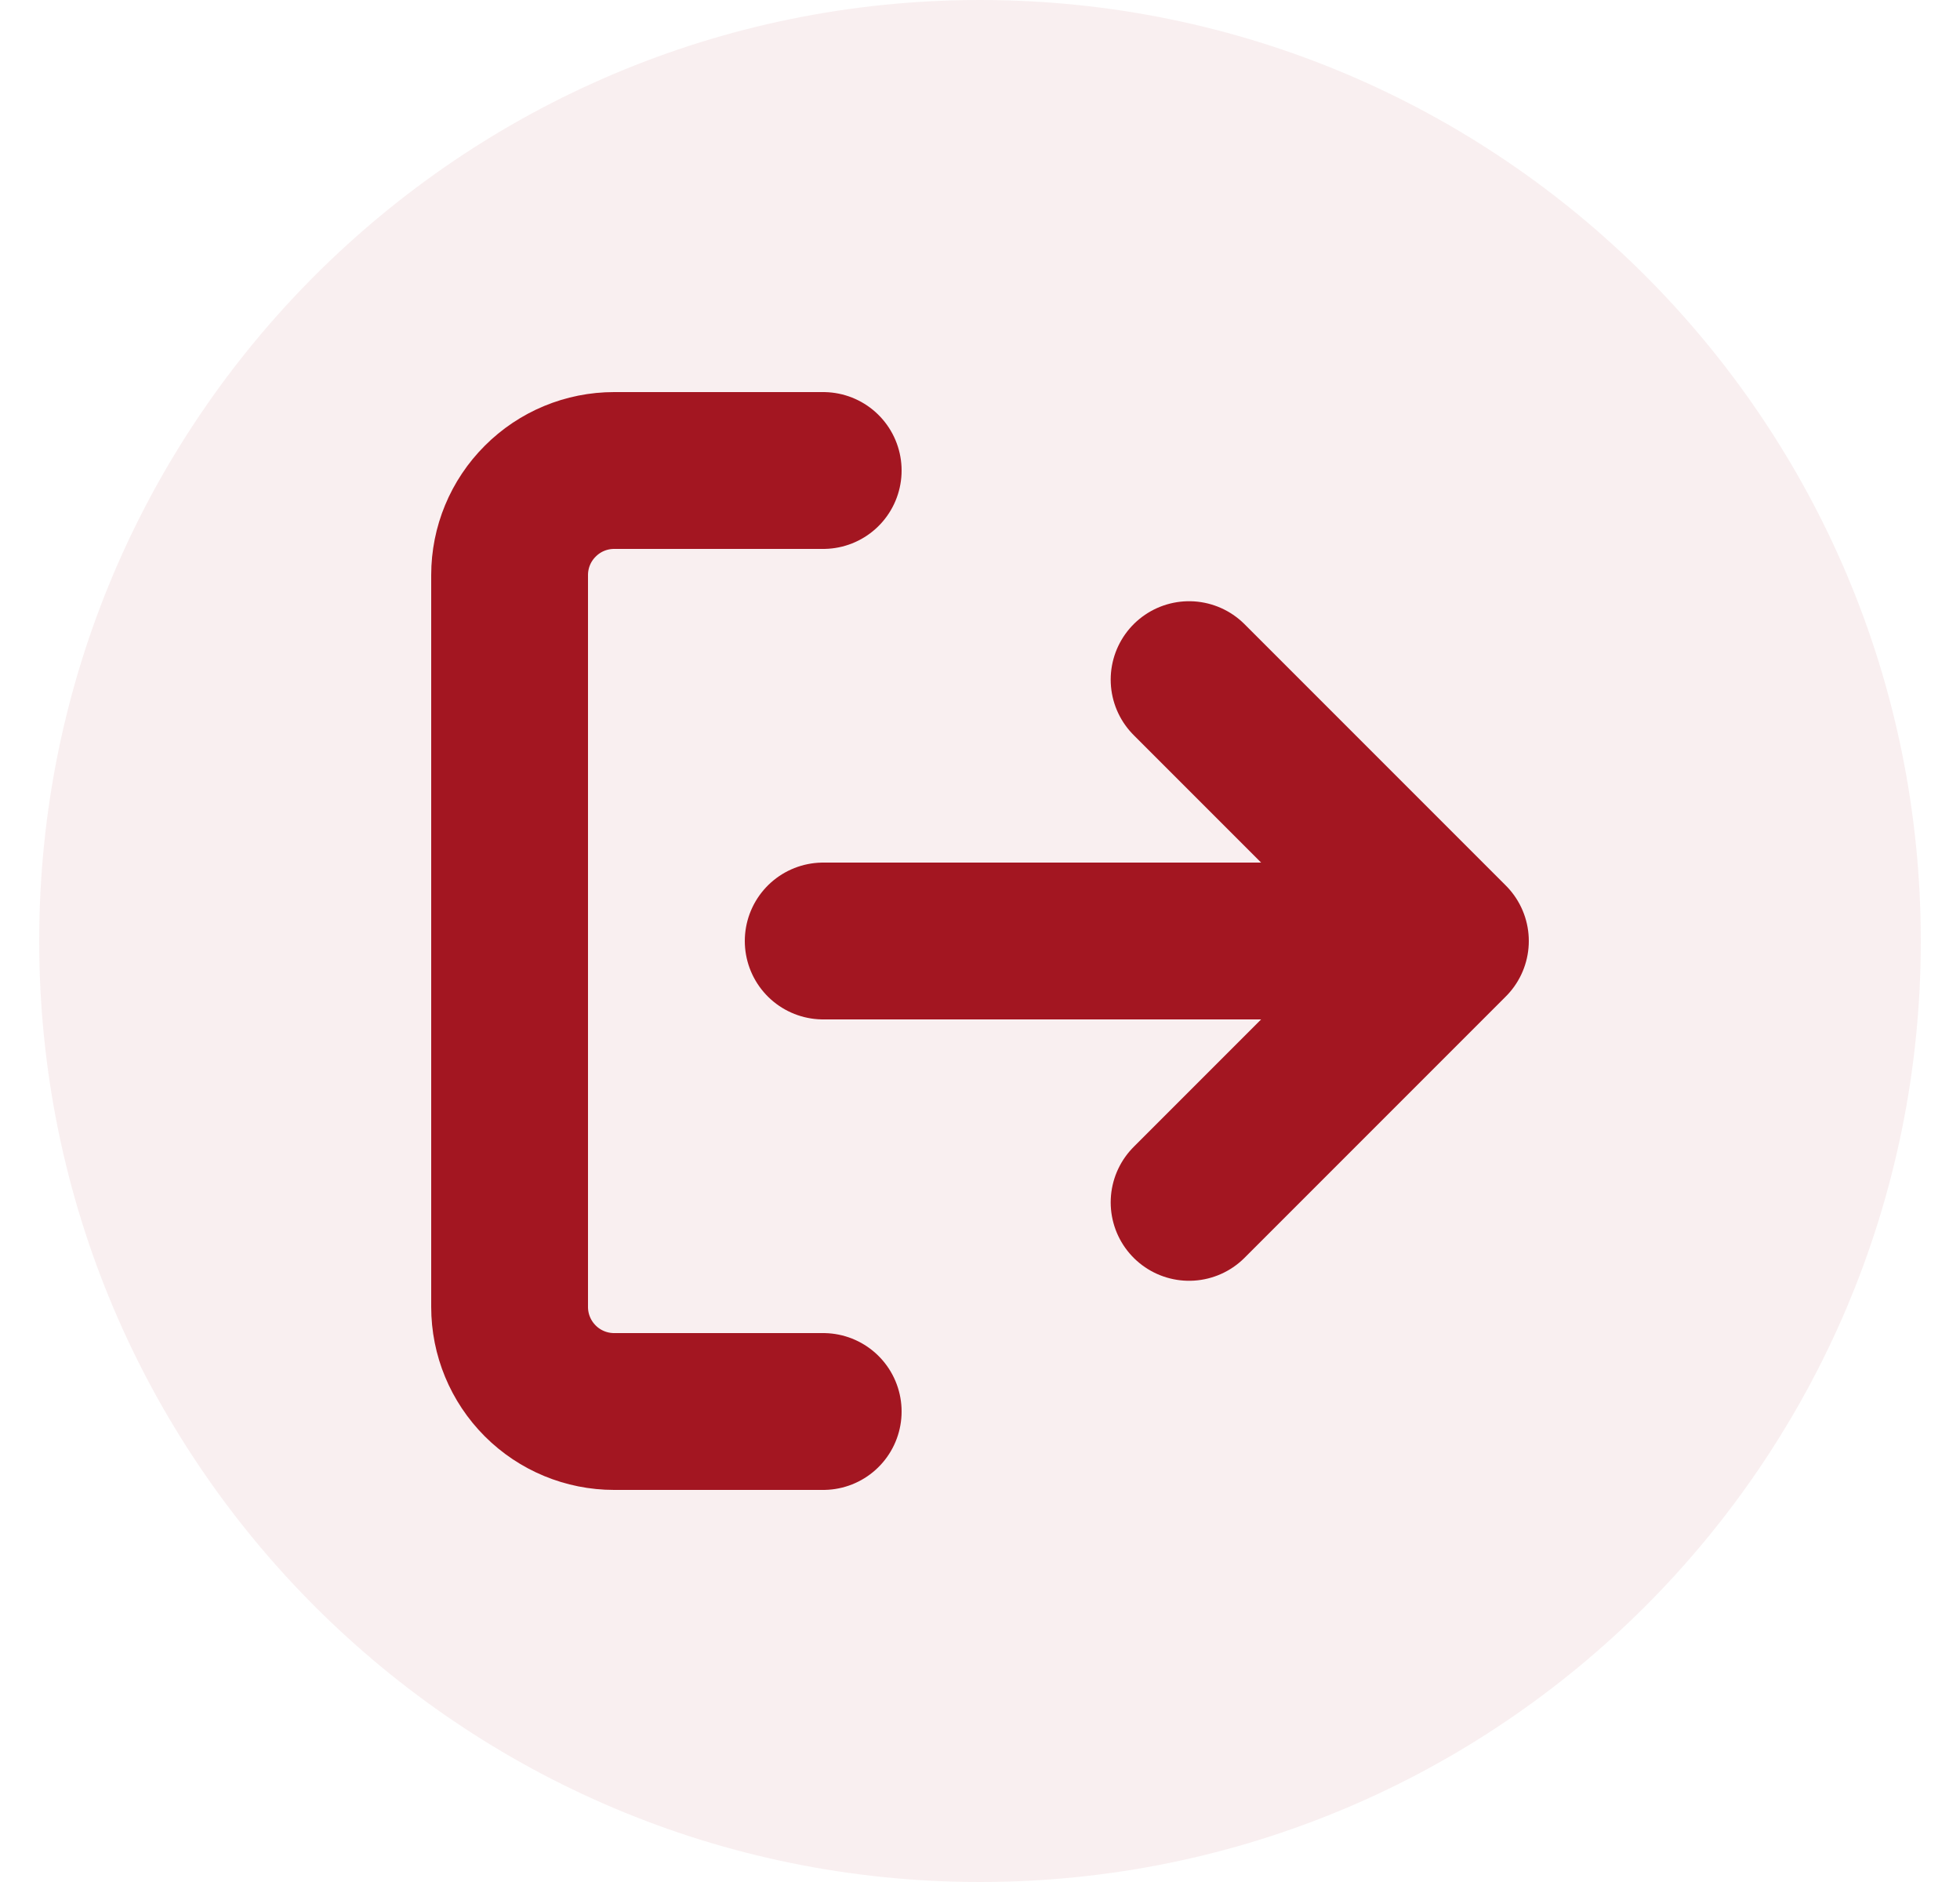 <svg width="25" height="24" viewBox="0 0 25 24" fill="none" xmlns="http://www.w3.org/2000/svg">
<g clip-path="url(#clip0_5_2785)">
<path d="M24.5 12C24.5 5.373 19.127 0 12.5 0C5.873 0 0.5 5.373 0.5 12C0.5 18.627 5.873 24 12.5 24C19.127 24 24.5 18.627 24.5 12Z" fill="#A31621" fill-opacity="0.07"/>
<path d="M10.5 18H7.833C7.48 18 7.141 17.86 6.891 17.61C6.64 17.359 6.5 17.02 6.5 16.667V7.333C6.5 6.98 6.64 6.641 6.891 6.391C7.141 6.14 7.48 6 7.833 6H10.5M15.167 15.333L18.5 12M18.5 12L15.167 8.667M18.5 12H10.5" stroke="#A31621" stroke-width="2" stroke-linecap="round" stroke-linejoin="round"/>
</g>
<defs>
<clipPath id="clip0_5_2785">
<rect width="25" height="24" fill="white"/>
</clipPath>
</defs>
</svg>
